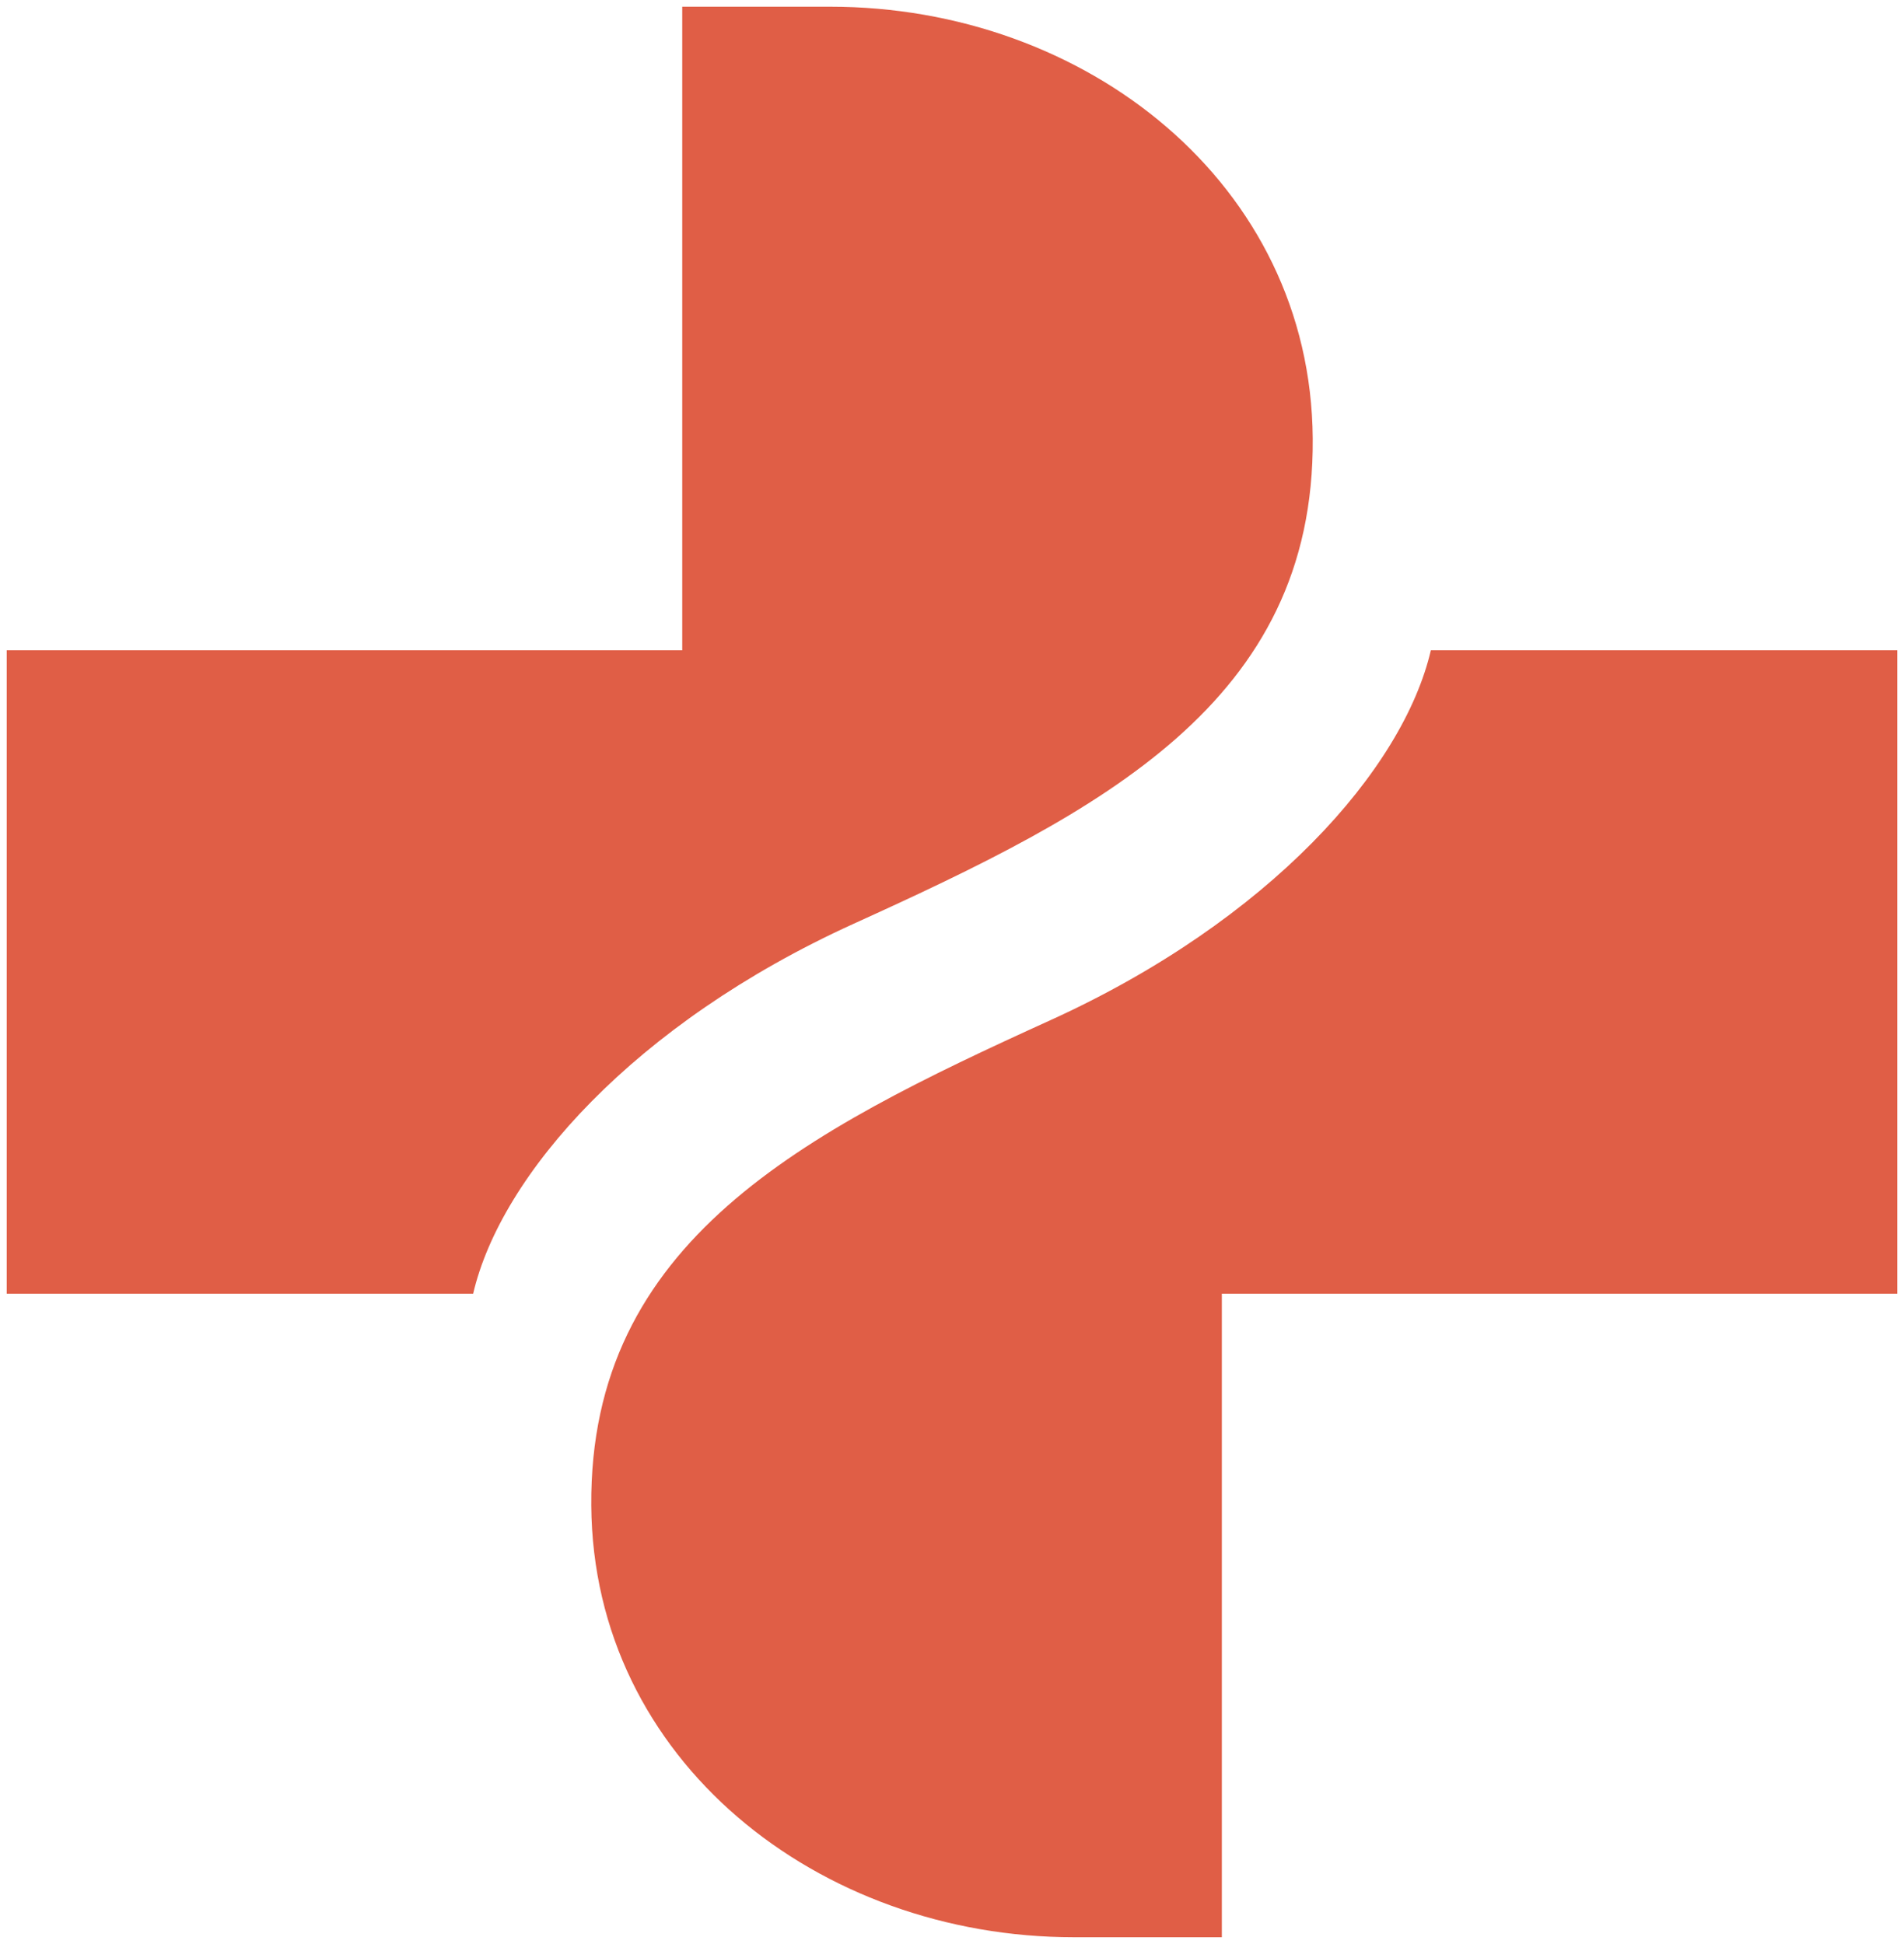 <?xml version="1.0" encoding="UTF-8" standalone="no"?>
<!-- Created with Inkscape (http://www.inkscape.org/) -->

<svg
   xmlns:dc="http://purl.org/dc/elements/1.1/"
   xmlns:cc="http://creativecommons.org/ns#"
   xmlns:rdf="http://www.w3.org/1999/02/22-rdf-syntax-ns#"
   xmlns:svg="http://www.w3.org/2000/svg"
   xmlns="http://www.w3.org/2000/svg"
   version="1.1"
   width="284.093"
   height="290.107"
   viewBox="0 0 284.093 290.107"
   id="svg2"
   xml:space="preserve"><defs
   id="defs7" />
<path
   d="m 195.87,65.435 c 0.287,39.446 -31.628,55.681 -68.52,72.434 -32.666,14.855 -52.608,37.399 -56.753,55.204 H 1 V 97.049 H 101.795 V 1 h 22.076 c 38.103,-0.002 71.731,26.394 71.999,64.435 m 17.626,31.608 c -4.146,17.805 -24.1,40.348 -56.754,55.203 -36.88,16.769 -68.807,32.998 -68.519,72.434 0.267,38.041 33.916,64.427 71.998,64.427 h 22.088 v -96.035 H 283.093 V 97.043 h -69.597 z"
   id="path3"
   style="fill:#E05E46" />
</svg>